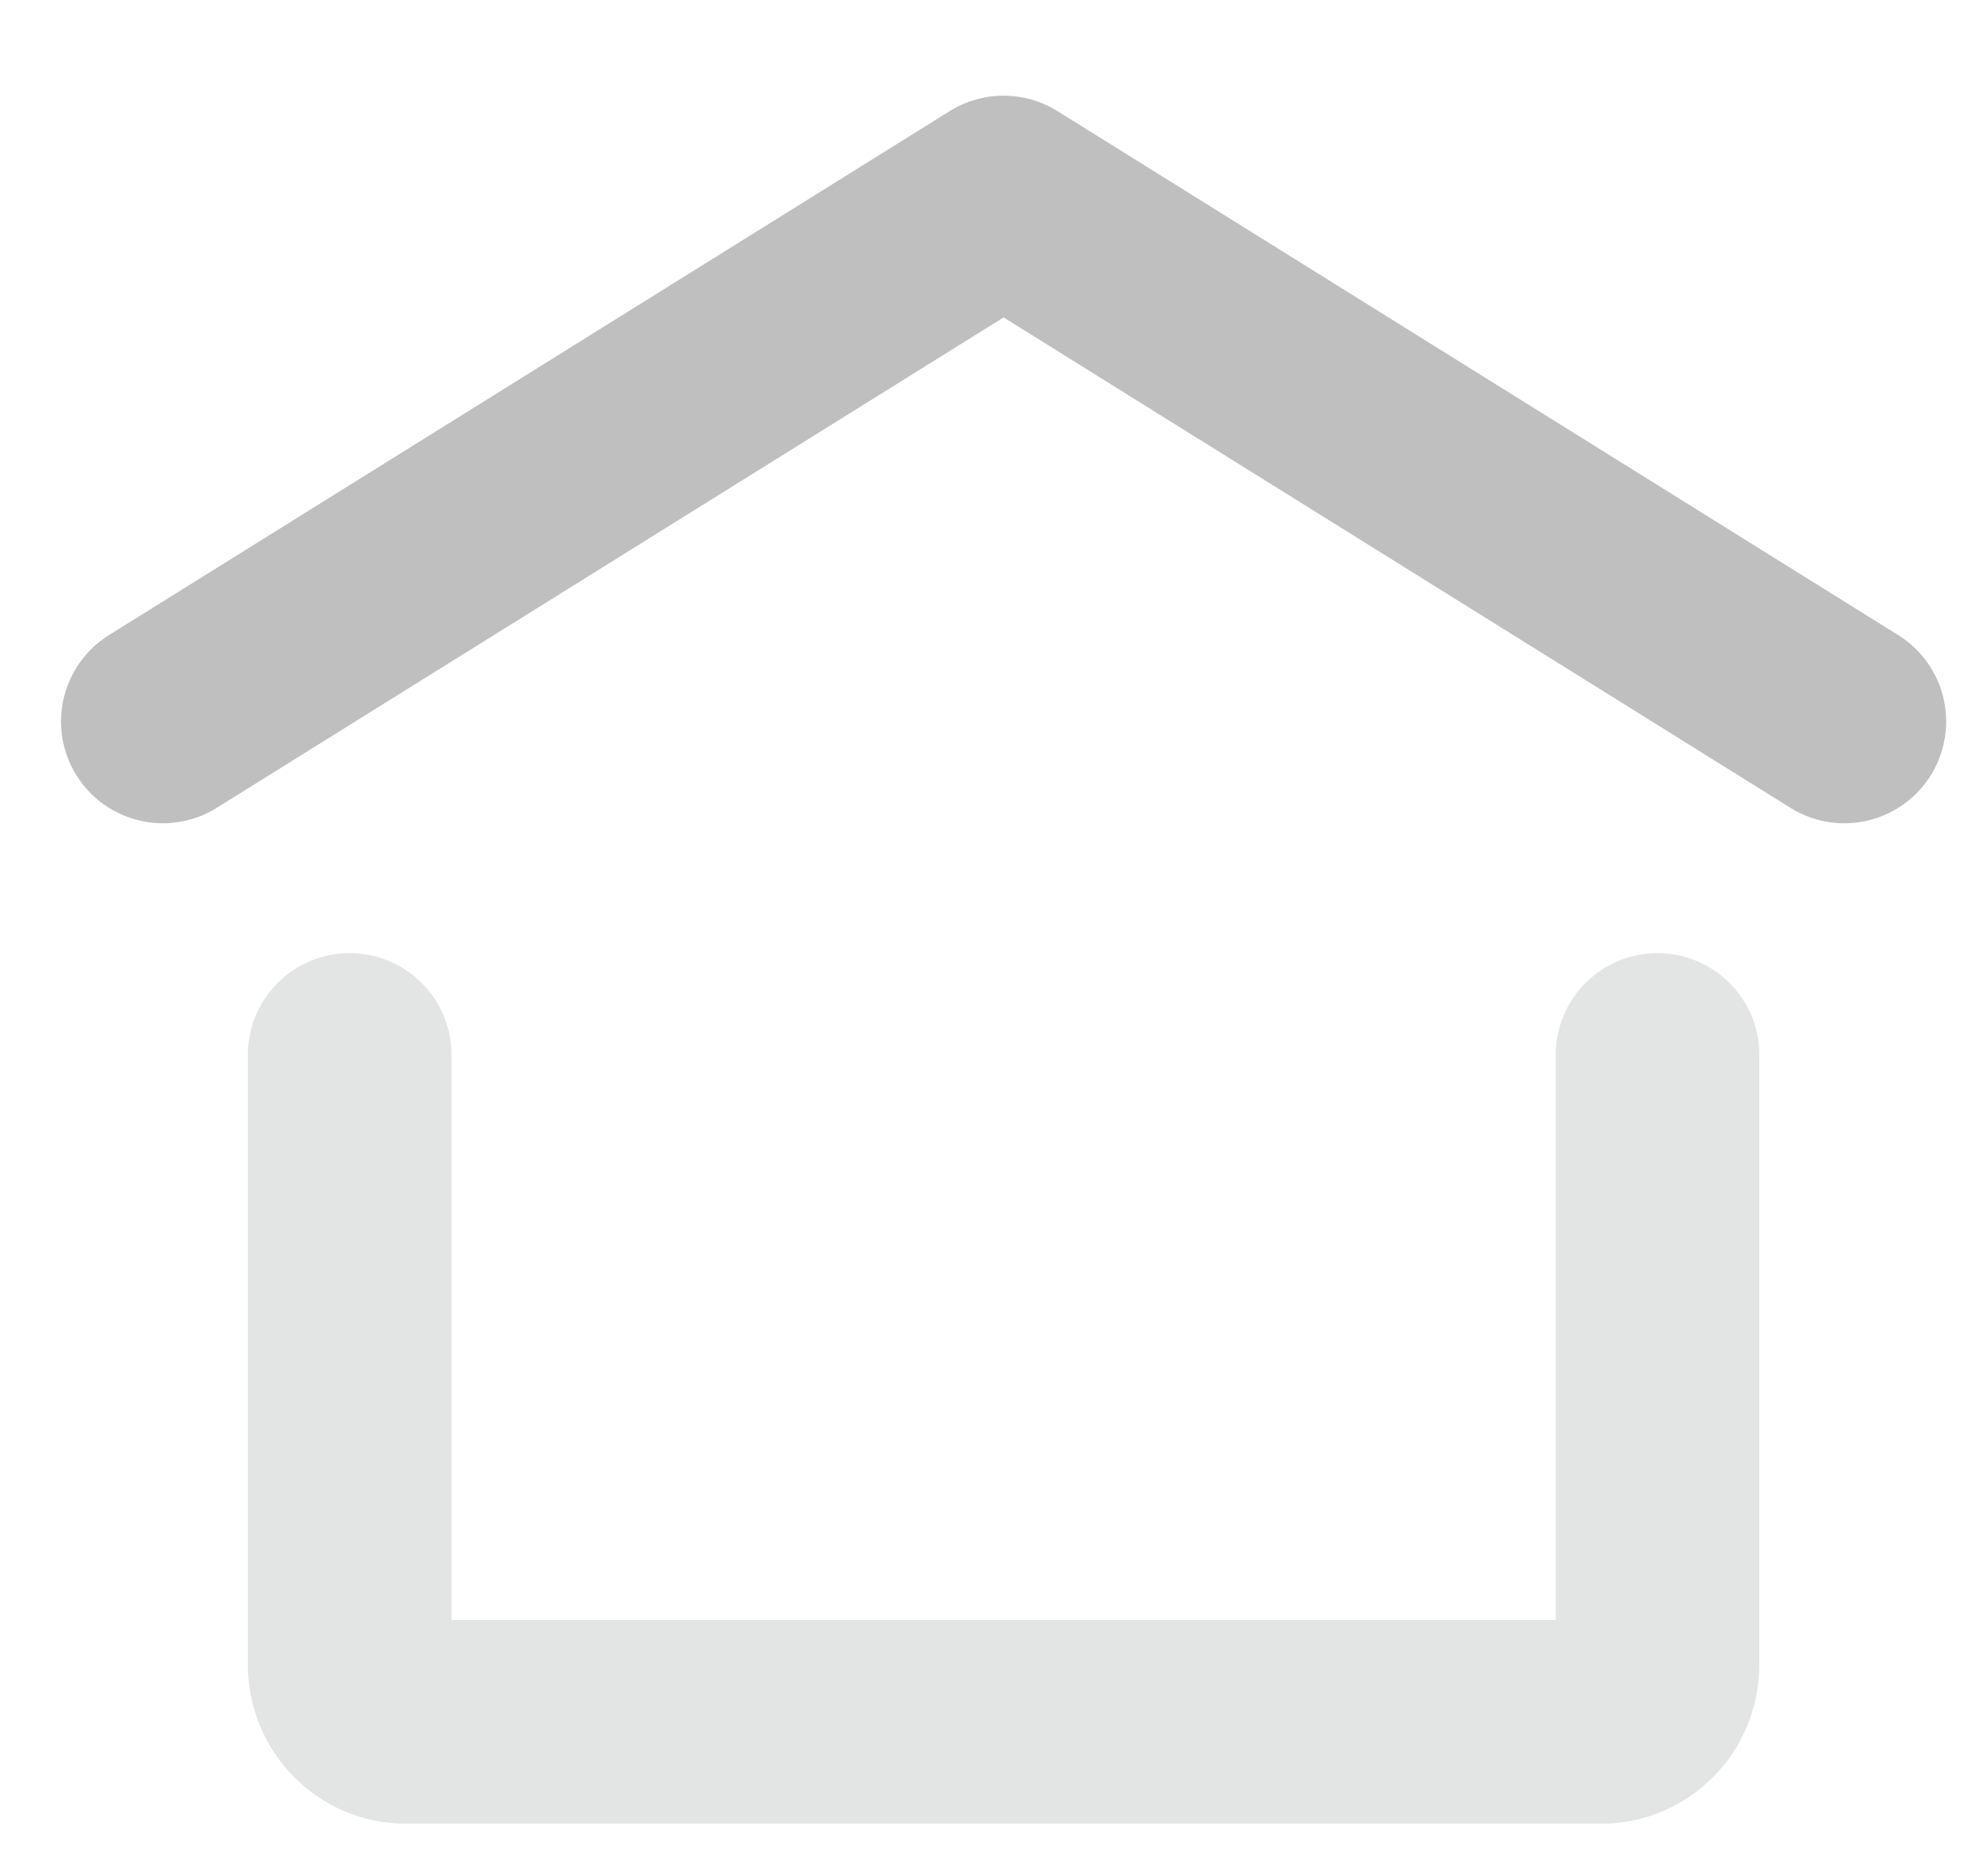 <svg width="20" height="19" viewBox="0 0 20 19" fill="none" xmlns="http://www.w3.org/2000/svg">
<path d="M1.649 7.307L10.163 2L18.677 7.307" stroke="#bfbfbf" stroke-width="2.062" stroke-linecap="round" stroke-linejoin="round"/>
<path d="M16.785 10.684V16.86C16.785 17.179 16.531 17.439 16.218 17.439H4.109C3.795 17.439 3.541 17.179 3.541 16.86V10.684" stroke="#E3E4E4" stroke-width="2.062" stroke-linecap="round" stroke-linejoin="round"/>
</svg>
